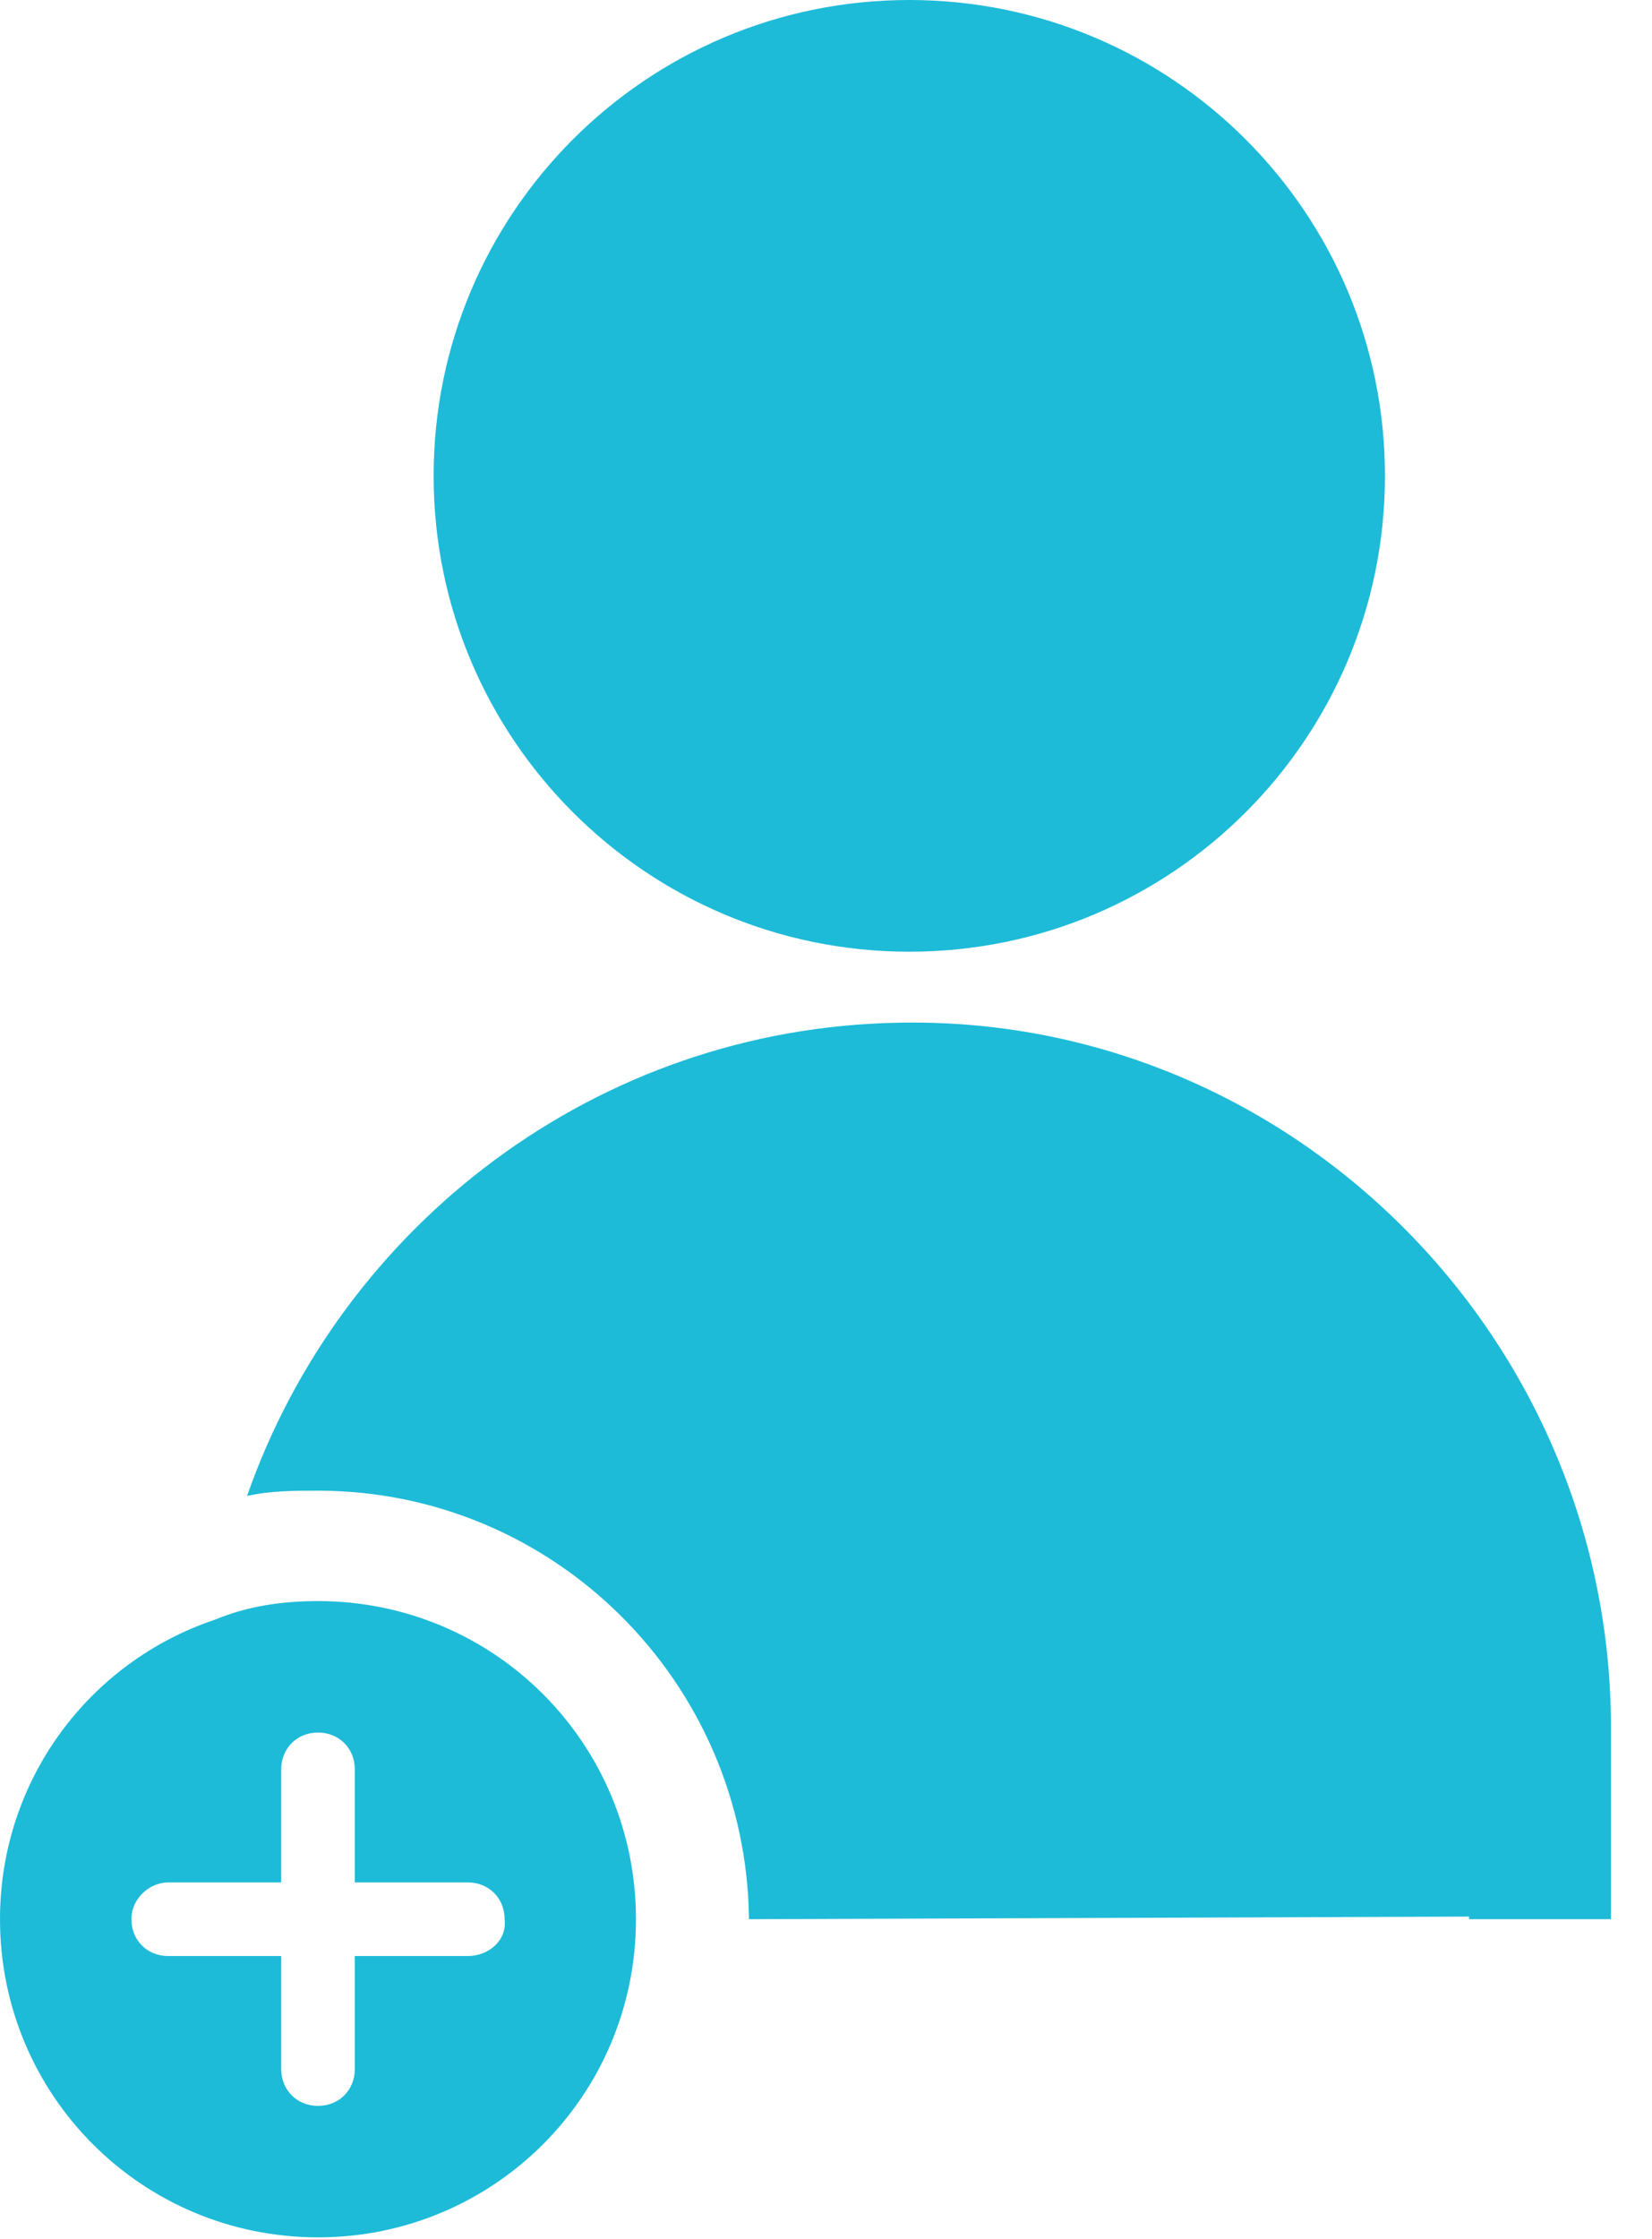 <svg width="31" height="42" viewBox="0 0 31 42" fill="none" xmlns="http://www.w3.org/2000/svg">
<path d="M17.063 17.852C21.993 17.852 25.989 13.856 25.989 8.926C25.989 3.996 21.993 0 17.063 0C12.133 0 8.137 3.996 8.137 8.926C8.137 13.856 12.133 17.852 17.063 17.852Z" fill="#1DBBD8"/>
<path d="M16.866 19.184C11.195 19.282 6.411 22.981 4.636 28.061C5.08 27.962 5.523 27.962 5.967 27.962C10.406 27.962 14.006 31.562 14.055 36L27.567 35.951V36H30.23V32.499C30.28 25.102 24.214 19.036 16.866 19.184Z" fill="#1DBBD8"/>
<path d="M5.967 30.033C5.277 30.033 4.636 30.132 4.044 30.378C1.677 31.167 3.05176e-05 33.387 3.05176e-05 36C3.05176e-05 39.304 2.663 41.968 5.967 41.968C9.271 41.968 11.934 39.304 11.934 36C11.934 32.696 9.271 30.033 5.967 30.033ZM8.778 36.691H6.658V38.811C6.658 39.206 6.362 39.502 5.967 39.502C5.573 39.502 5.277 39.206 5.277 38.811V36.691H3.156C2.762 36.691 2.466 36.395 2.466 36C2.466 35.606 2.811 35.31 3.156 35.31H3.896H5.277V33.189C5.277 32.795 5.573 32.499 5.967 32.499C6.362 32.499 6.658 32.795 6.658 33.189V35.31H8.778C9.173 35.31 9.469 35.606 9.469 36C9.518 36.395 9.173 36.691 8.778 36.691Z" fill="#1DBBD8"/>
</svg>

